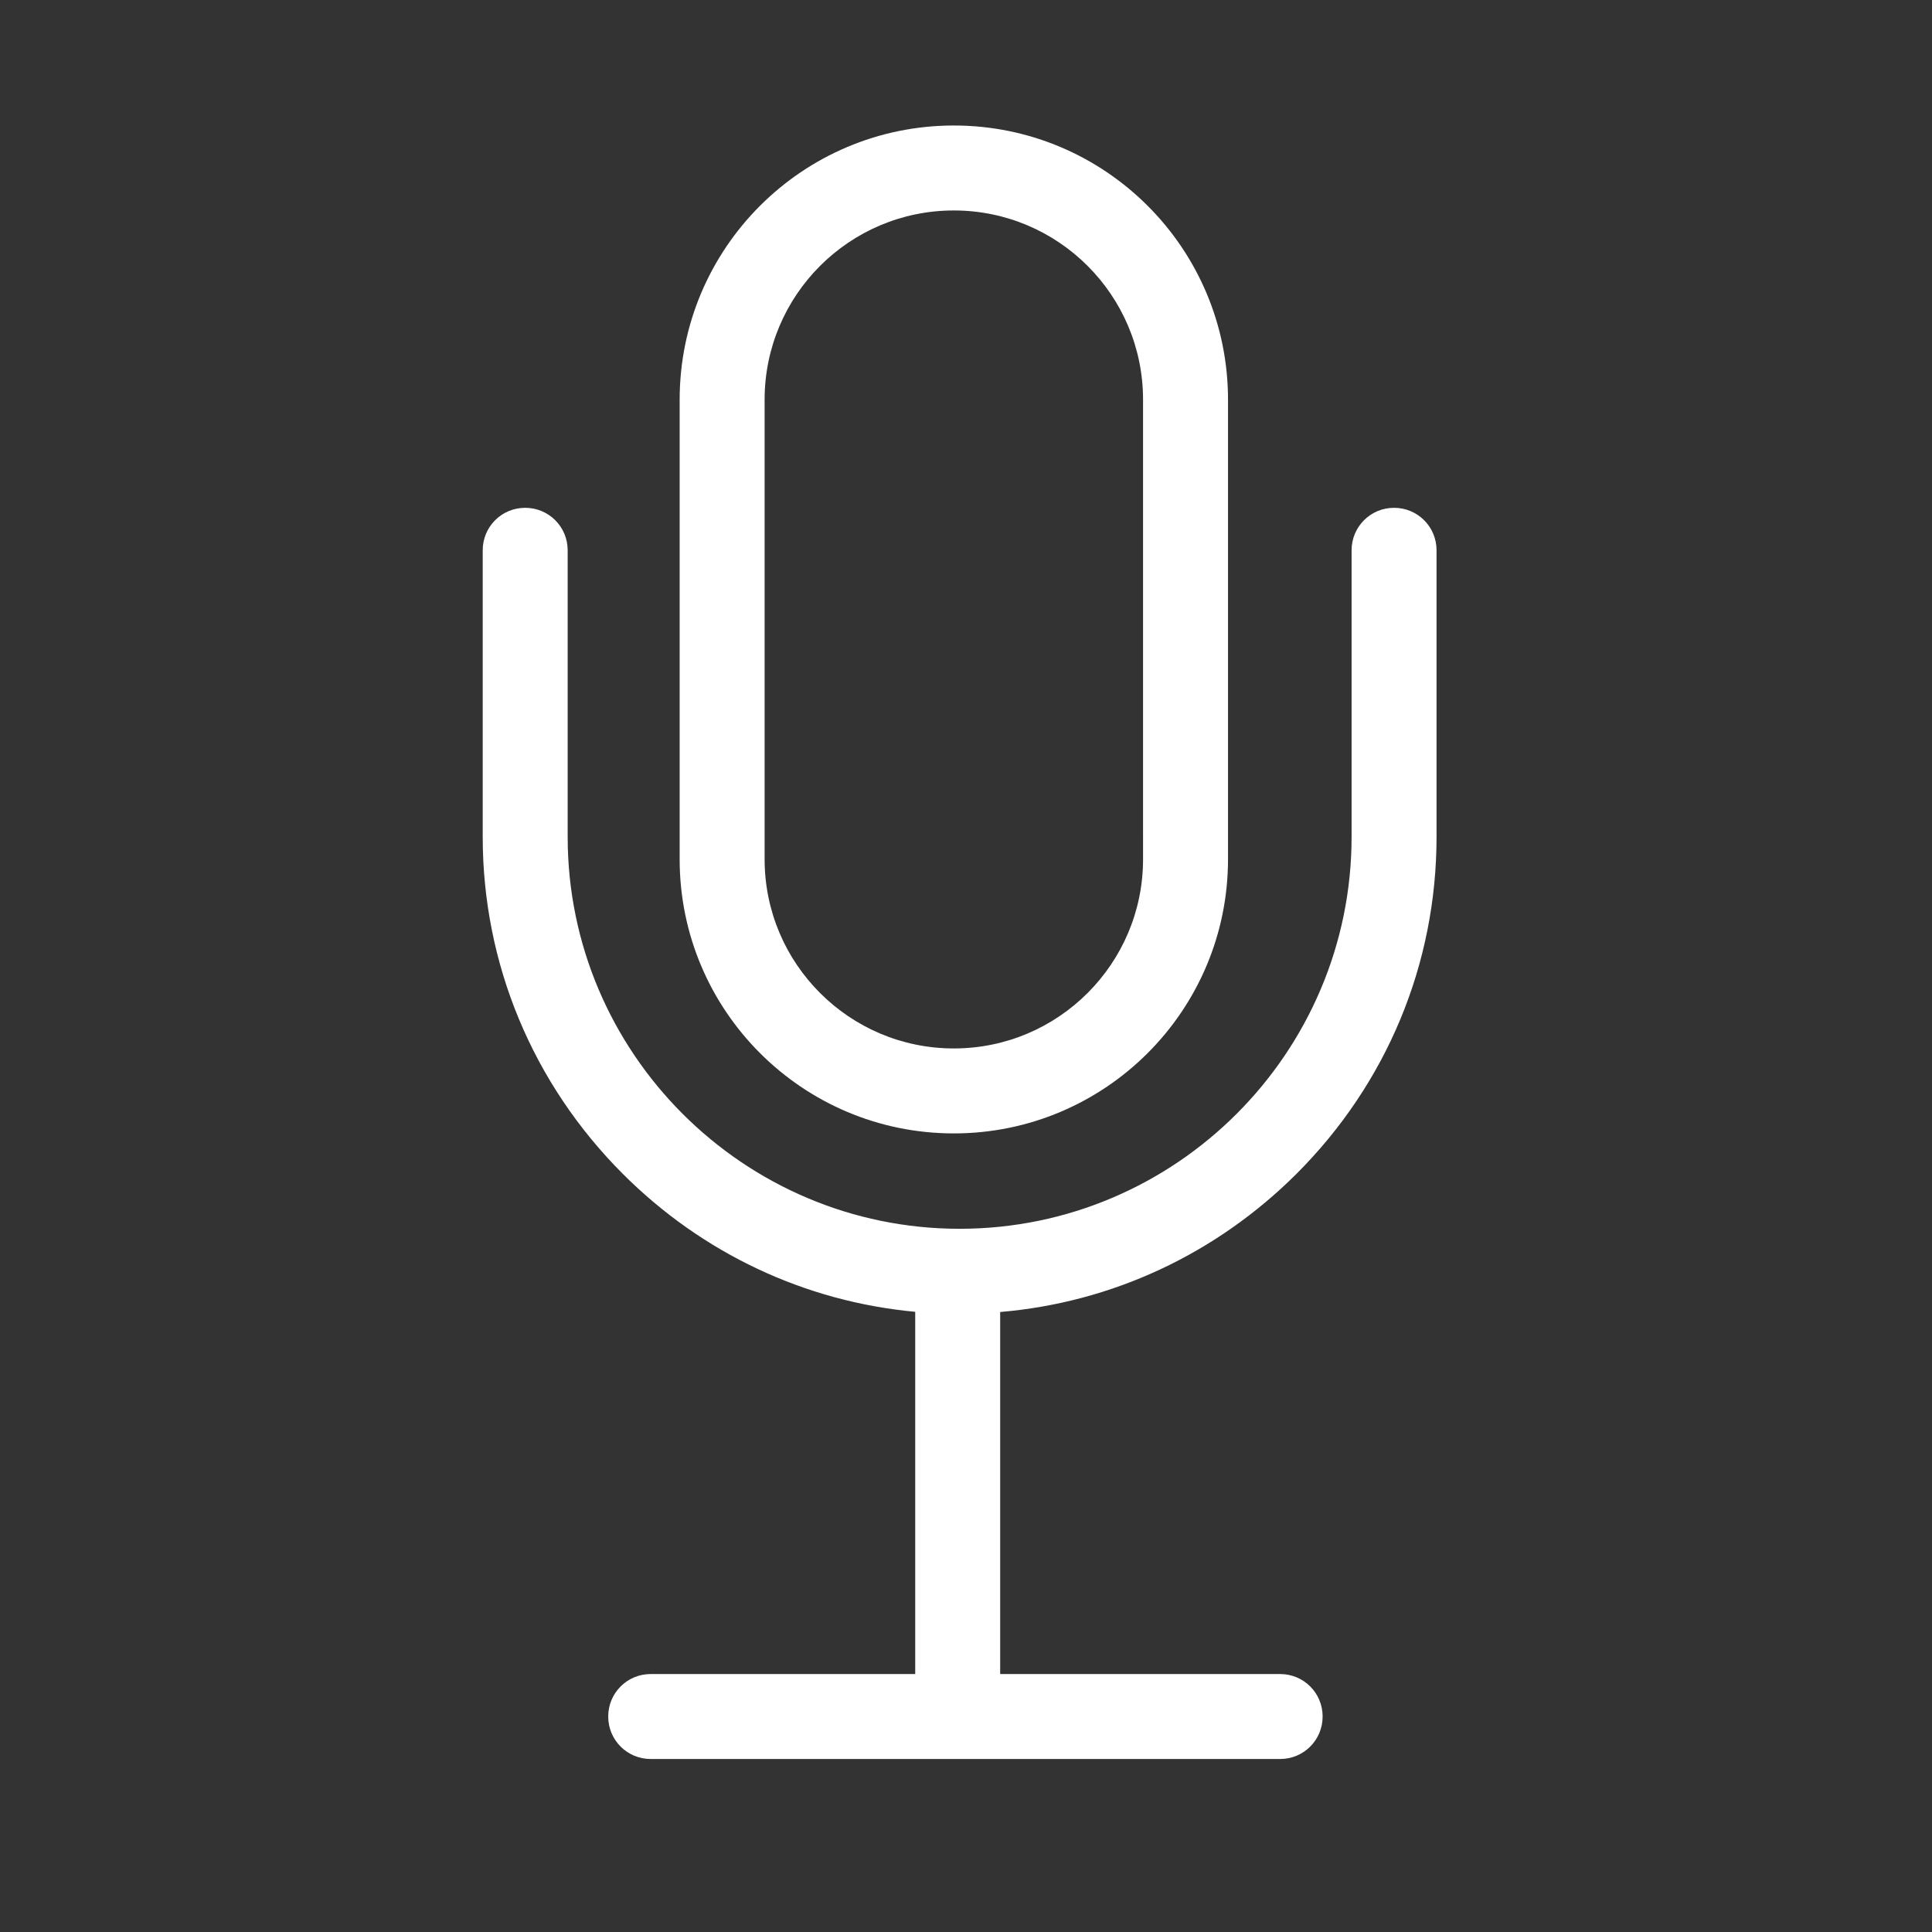<?xml version="1.0" standalone="no"?><!DOCTYPE svg PUBLIC "-//W3C//DTD SVG 1.1//EN" "http://www.w3.org/Graphics/SVG/1.1/DTD/svg11.dtd"><svg class="icon" width="32px" height="32.00px" viewBox="0 0 1024 1024" version="1.1" xmlns="http://www.w3.org/2000/svg"><rect x="0" y="0" width="1024" height="1024" fill="#333333" stroke="none"/><path fill="#ffffff" d="M650.873 211.841c0-80.233-65.087-145.321-145.321-145.321l0 0c-80.233 0-145.321 65.087-145.321 145.321l0 243.566c0 80.233 65.087 145.321 145.321 145.321l0 0c80.233 0 145.321-65.087 145.321-145.321L650.873 211.841zM605.844 455.407c0 55.365-44.927 100.292-100.292 100.292l0 0c-55.365 0-100.292-44.927-100.292-100.292L405.261 211.841c0-55.365 44.927-100.292 100.292-100.292l0 0c55.365 0 100.292 44.927 100.292 100.292L605.844 455.407zM687.204 622.116c47.894-47.894 74.195-111.242 74.195-178.581L761.399 291.665c0-12.485-10.029-22.514-22.514-22.514s-22.514 10.029-22.514 22.514l0 151.87c0 114.517-93.23 207.747-207.747 207.747s-207.747-93.23-207.747-207.747L300.875 291.665c0-12.485-10.029-22.514-22.514-22.514s-22.514 10.029-22.514 22.514l0 151.87c0 67.236 26.403 130.686 74.195 178.581 42.266 42.266 96.608 67.748 155.043 73.172L485.085 887.276 344.881 887.276c-12.485 0-22.514 10.029-22.514 22.514s10.029 22.514 22.514 22.514l333.624 0c12.485 0 22.514-10.029 22.514-22.514s-10.029-22.514-22.514-22.514L530.114 887.276 530.114 695.391C589.266 690.376 644.426 664.792 687.204 622.116z" /></svg>